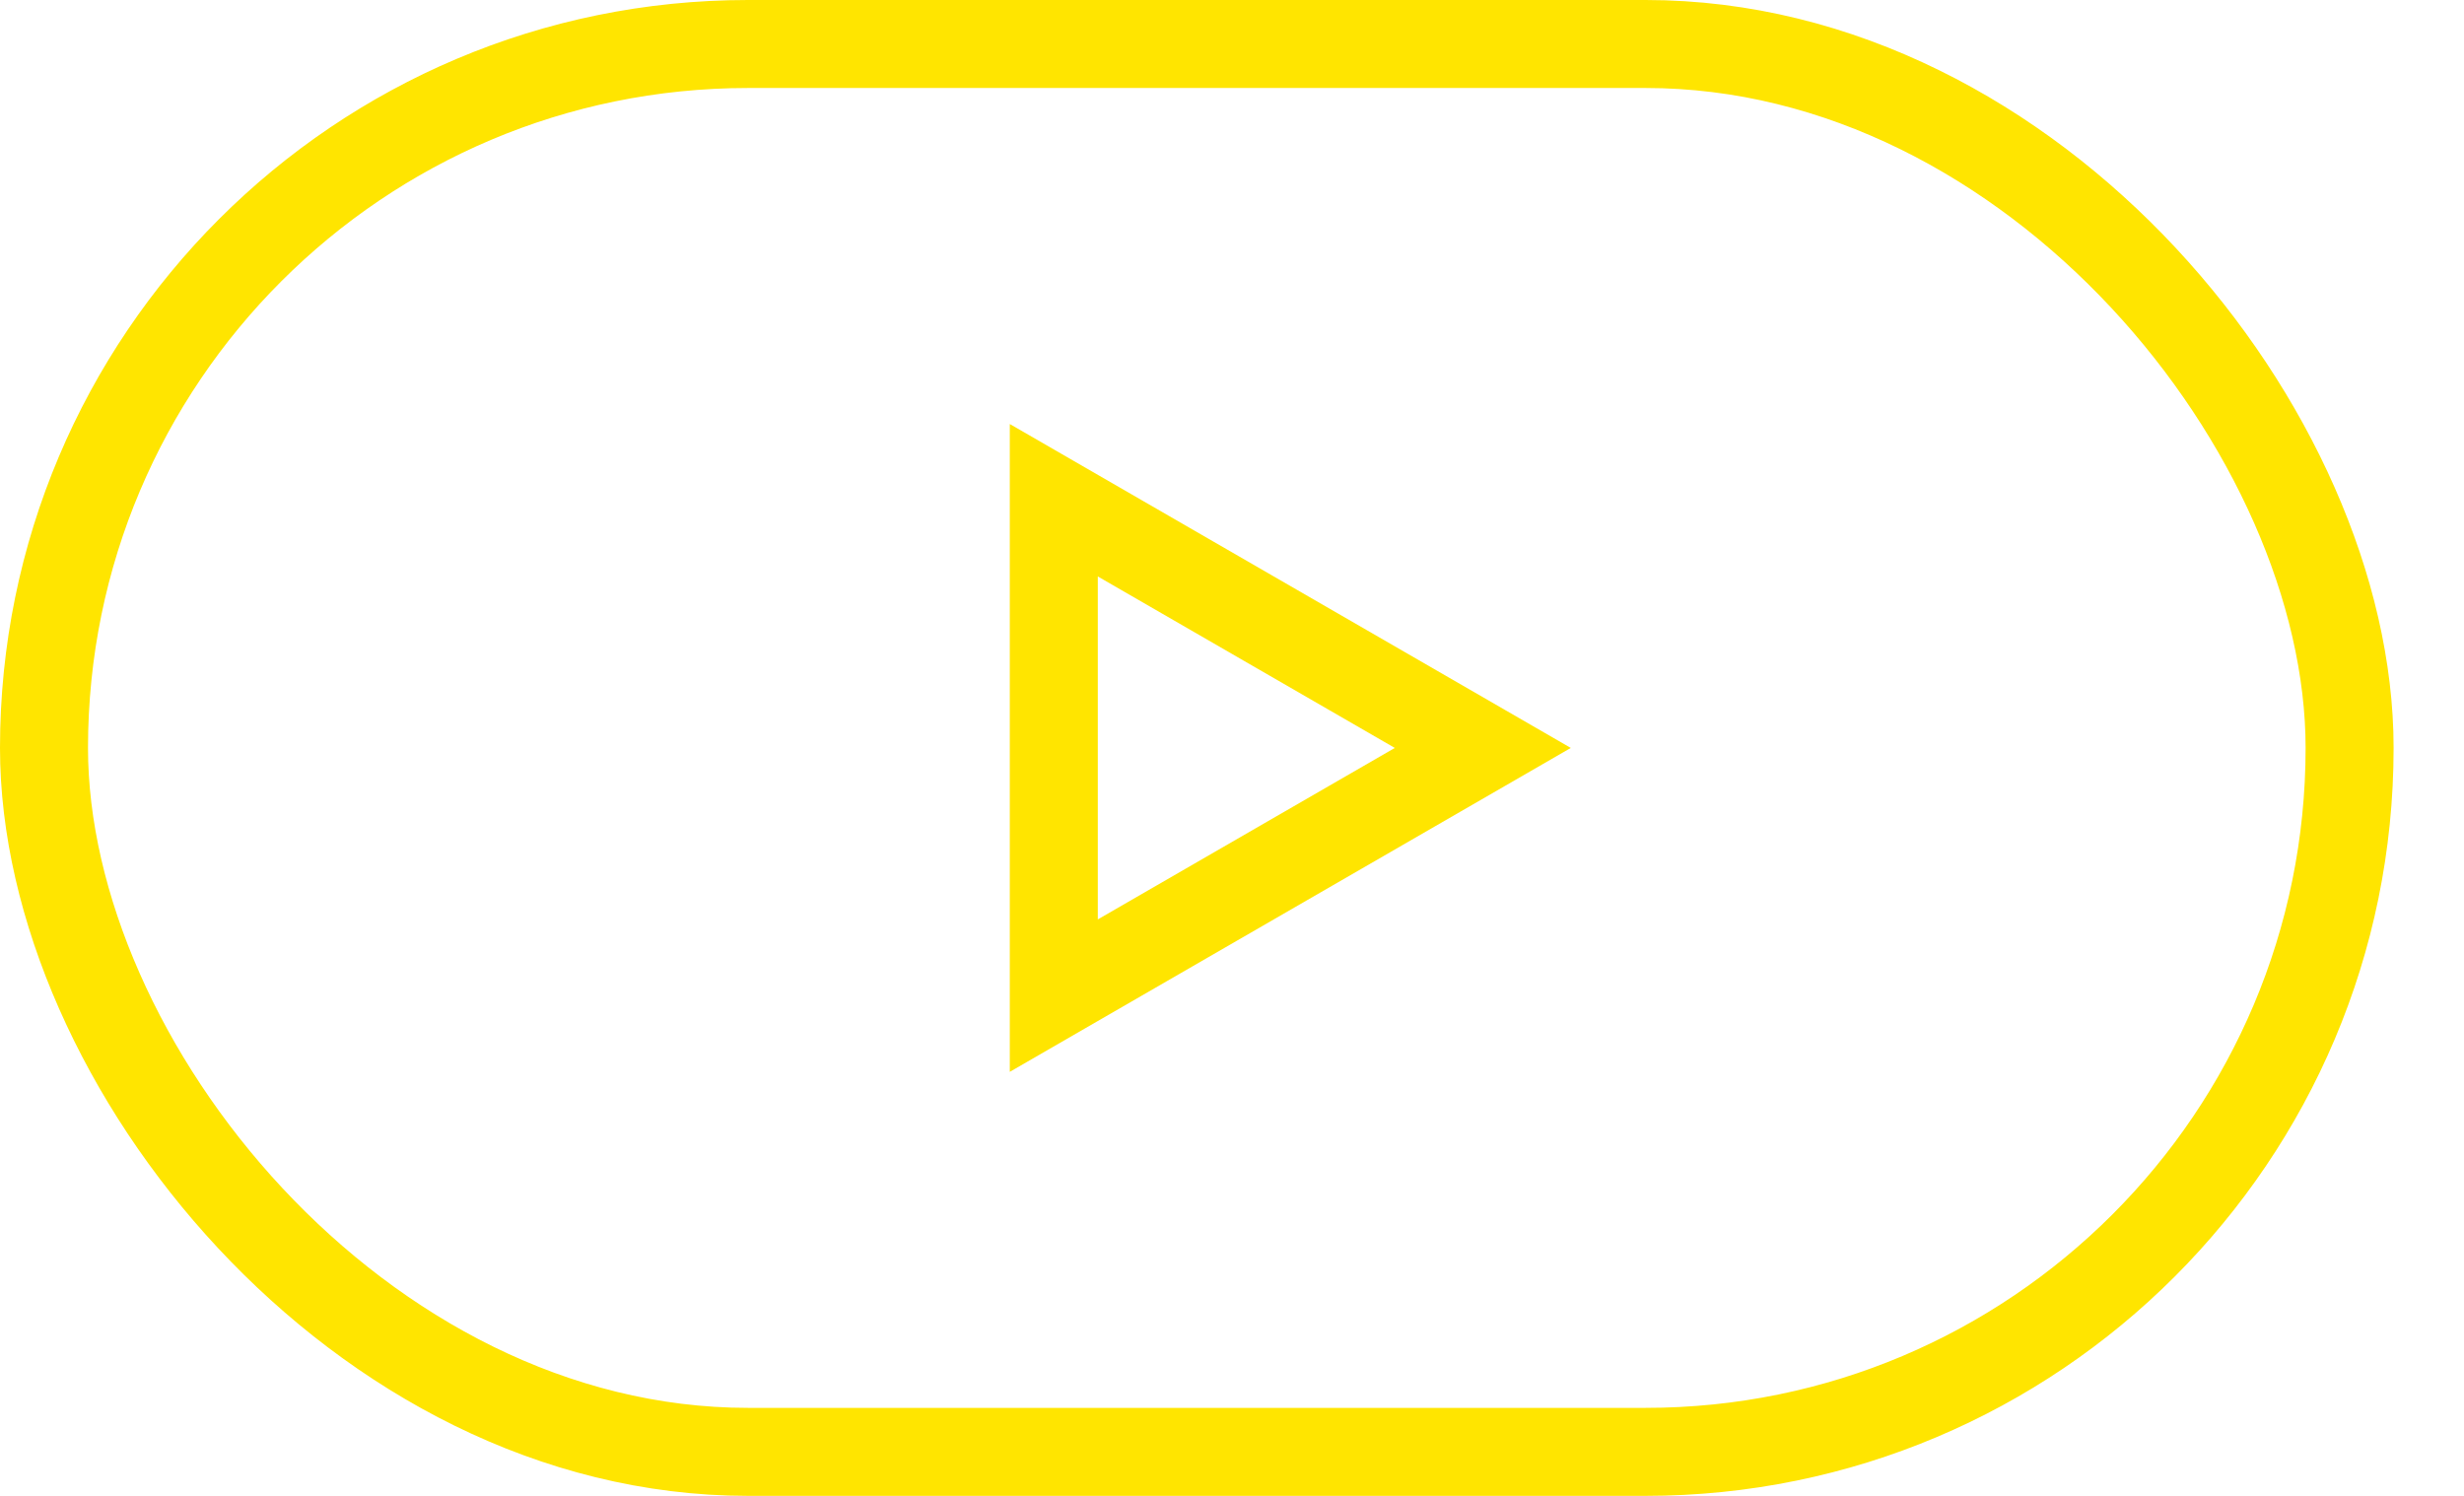 <svg width="28" height="17" viewBox="0 0 28 17" fill="none" xmlns="http://www.w3.org/2000/svg">
<rect x="0.5" y="0.5" width="26.2" height="16" rx="8" stroke="#FFE500"/>
<path d="M11.975 5.685L16.85 8.5L11.975 11.315L11.975 5.685Z" stroke="#FFE500"/>
</svg>
